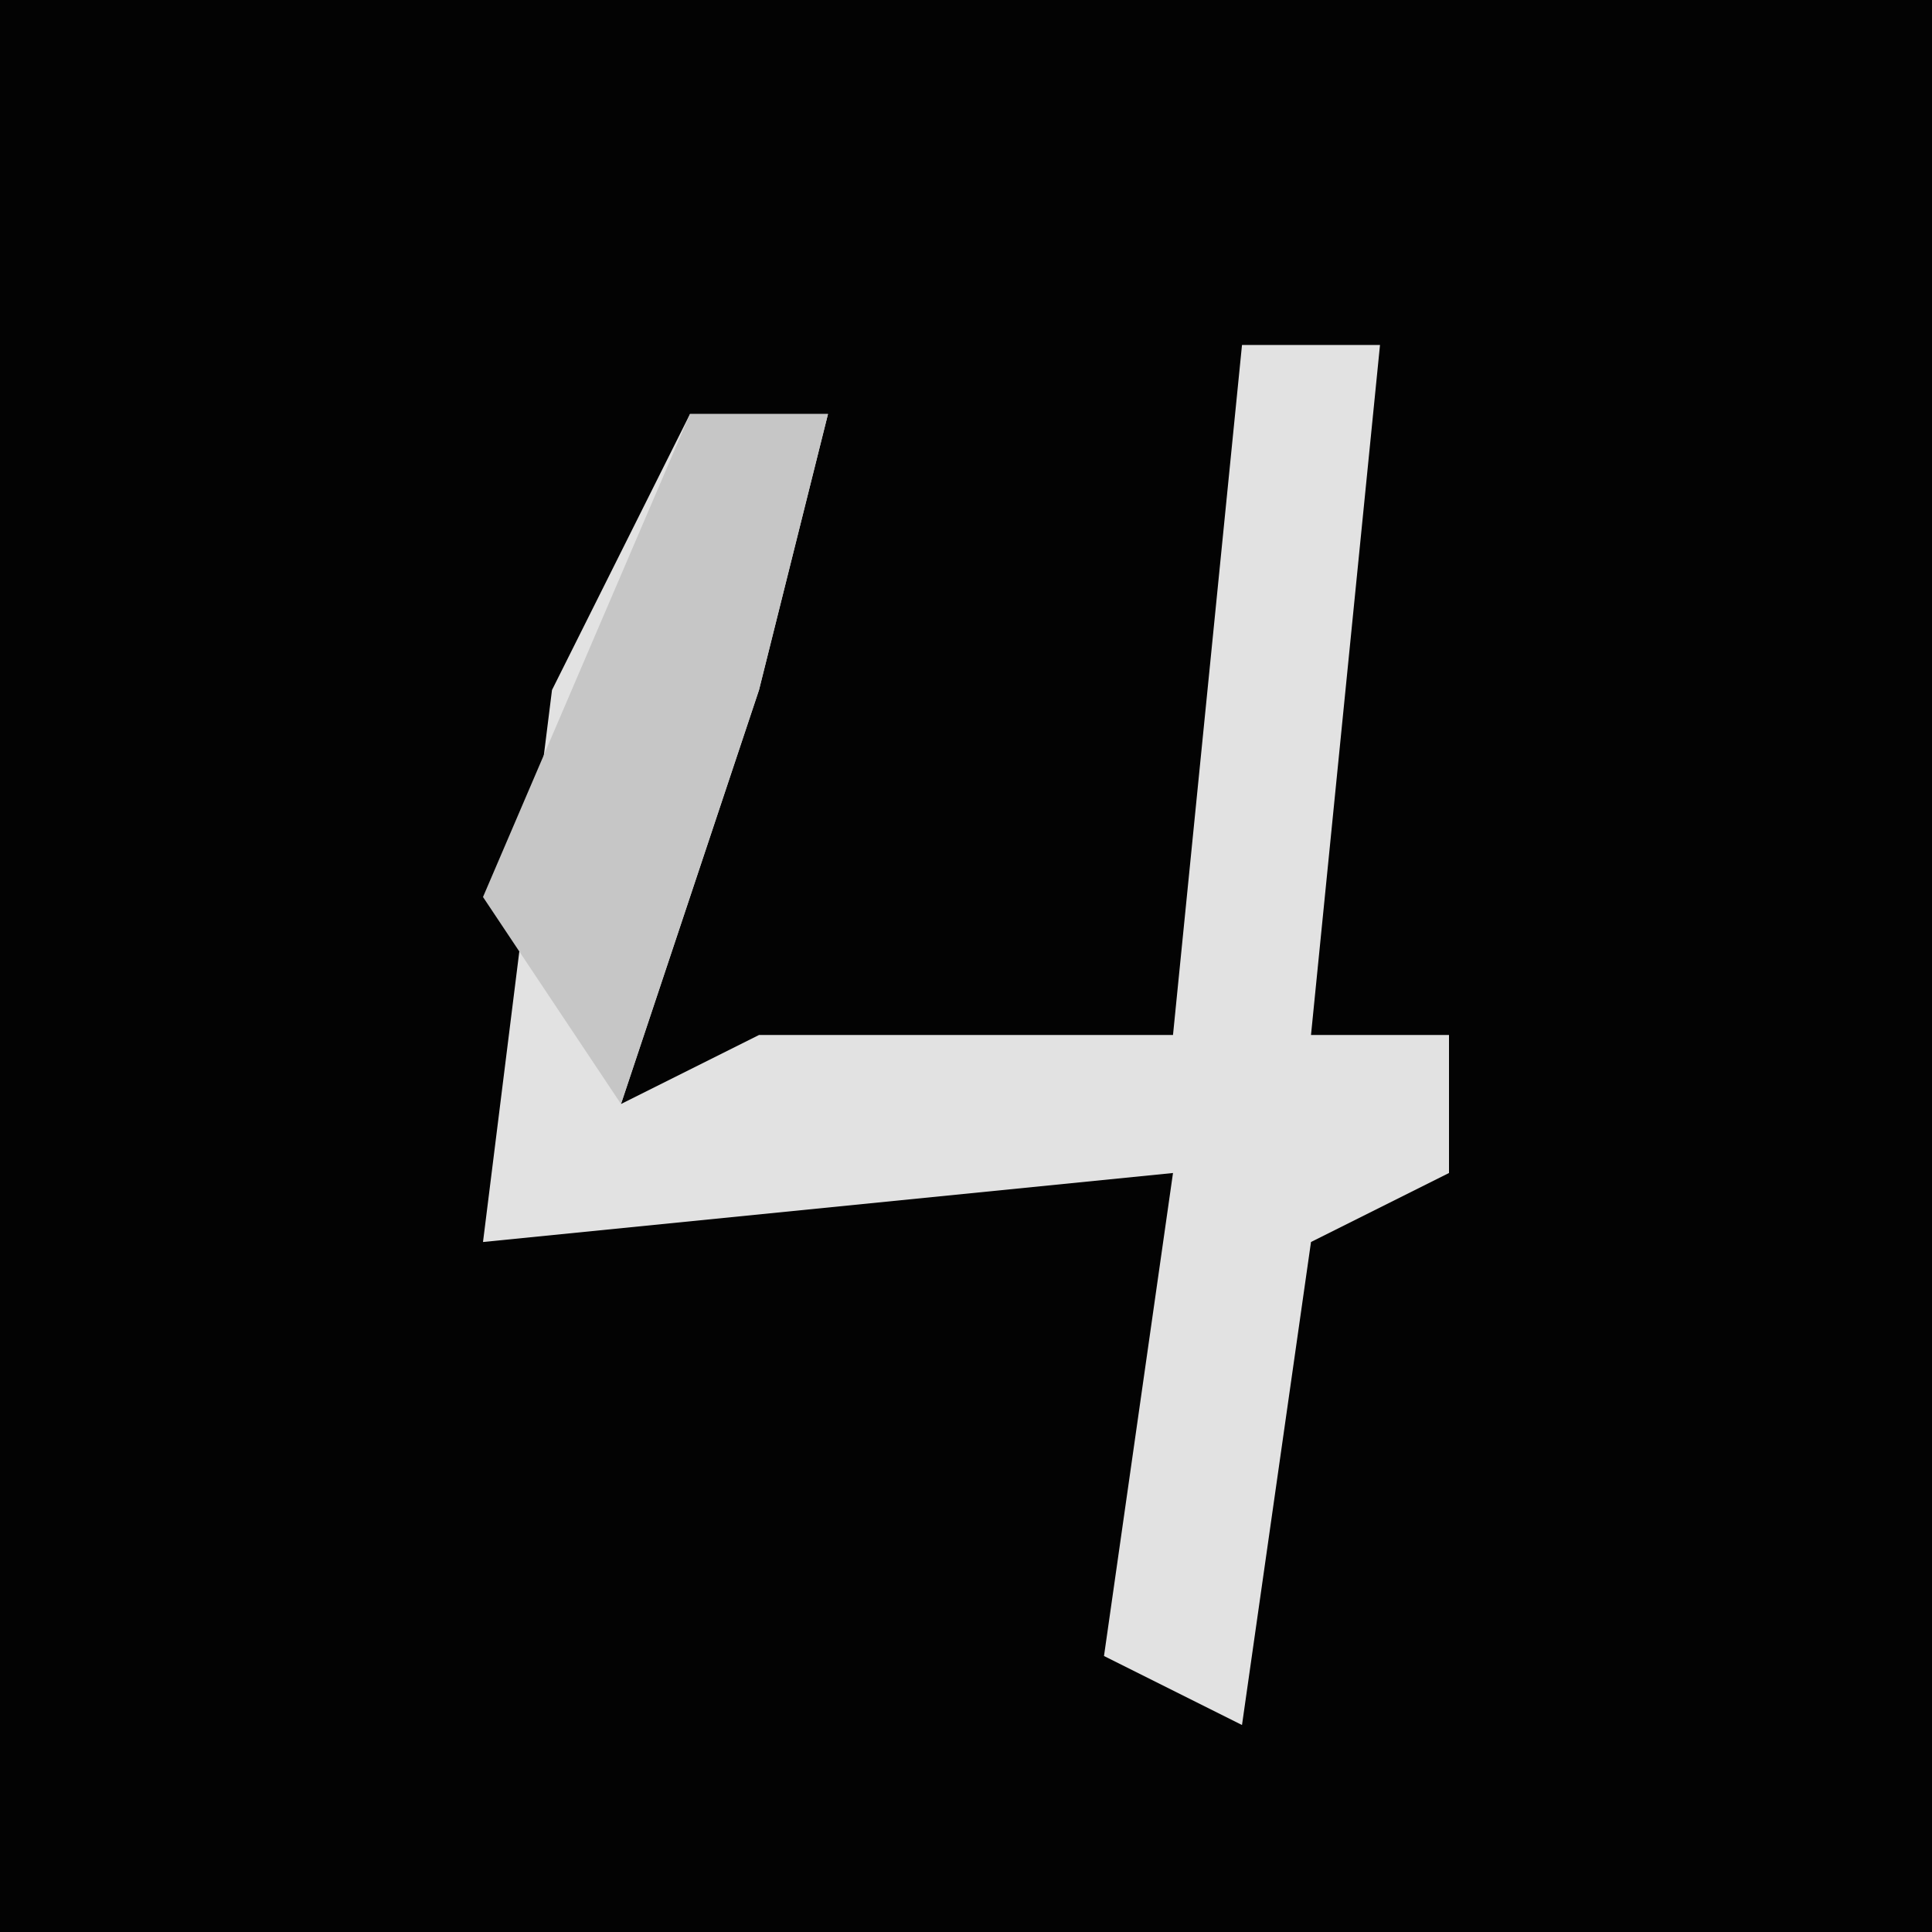 <?xml version="1.0" encoding="UTF-8"?>
<svg version="1.1" xmlns="http://www.w3.org/2000/svg" width="28" height="28">
<path d="M0,0 L28,0 L28,28 L0,28 Z " fill="#030303" transform="translate(0,0)"/>
<path d="M0,0 L2,0 L1,10 L3,10 L3,12 L1,13 L0,20 L-2,19 L-1,12 L-11,13 L-10,5 L-8,1 L-6,1 L-7,5 L-9,11 L-7,10 L-1,10 Z " fill="#E2E2E2" transform="translate(18,5)"/>
<path d="M0,0 L2,0 L1,4 L-1,10 L-3,7 Z " fill="#C6C6C6" transform="translate(10,6)"/>
</svg>
